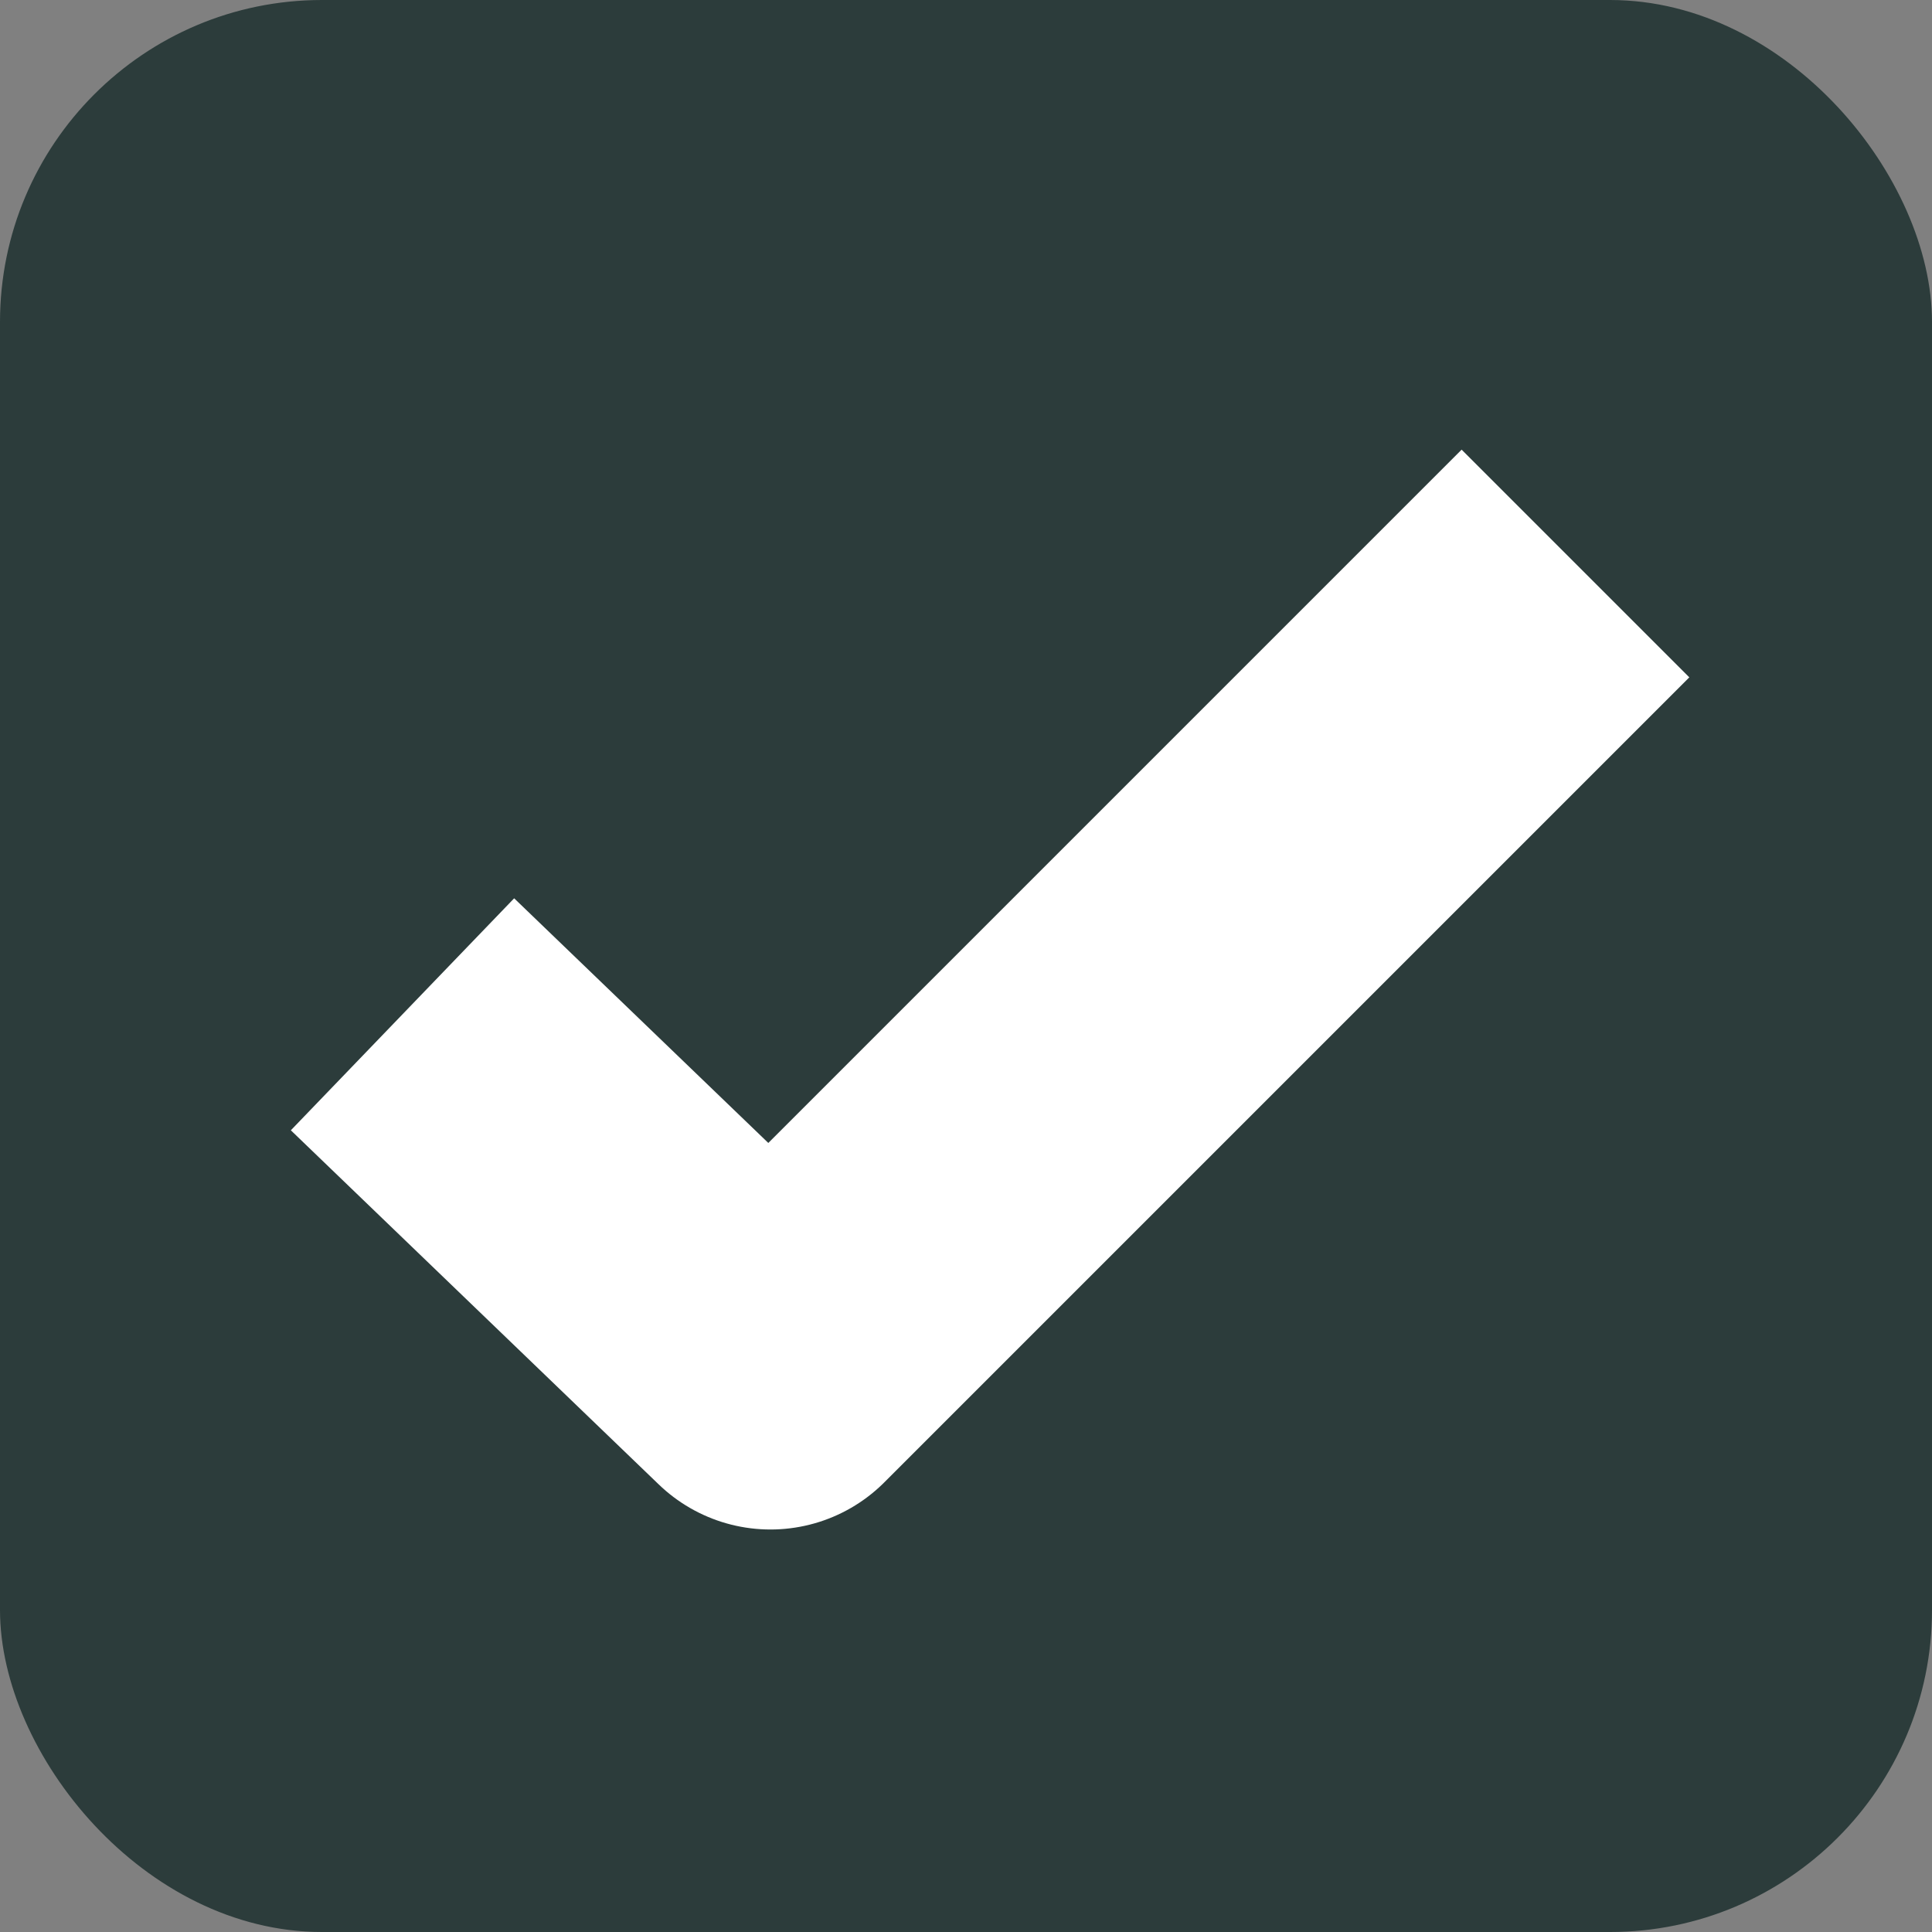 <svg width="24" height="24" viewBox="0 0 24 24" fill="none" xmlns="http://www.w3.org/2000/svg">
<rect x="0" y="0" width="24" height="24" fill="#808080" stroke="none"/>
<rect width="24" height="24" rx="4" fill="#2C3C3B"/>
<path d="M5 12.6L9.571 17L19.571 7" stroke="white" stroke-width="4" stroke-linejoin="round"/>
</svg>
